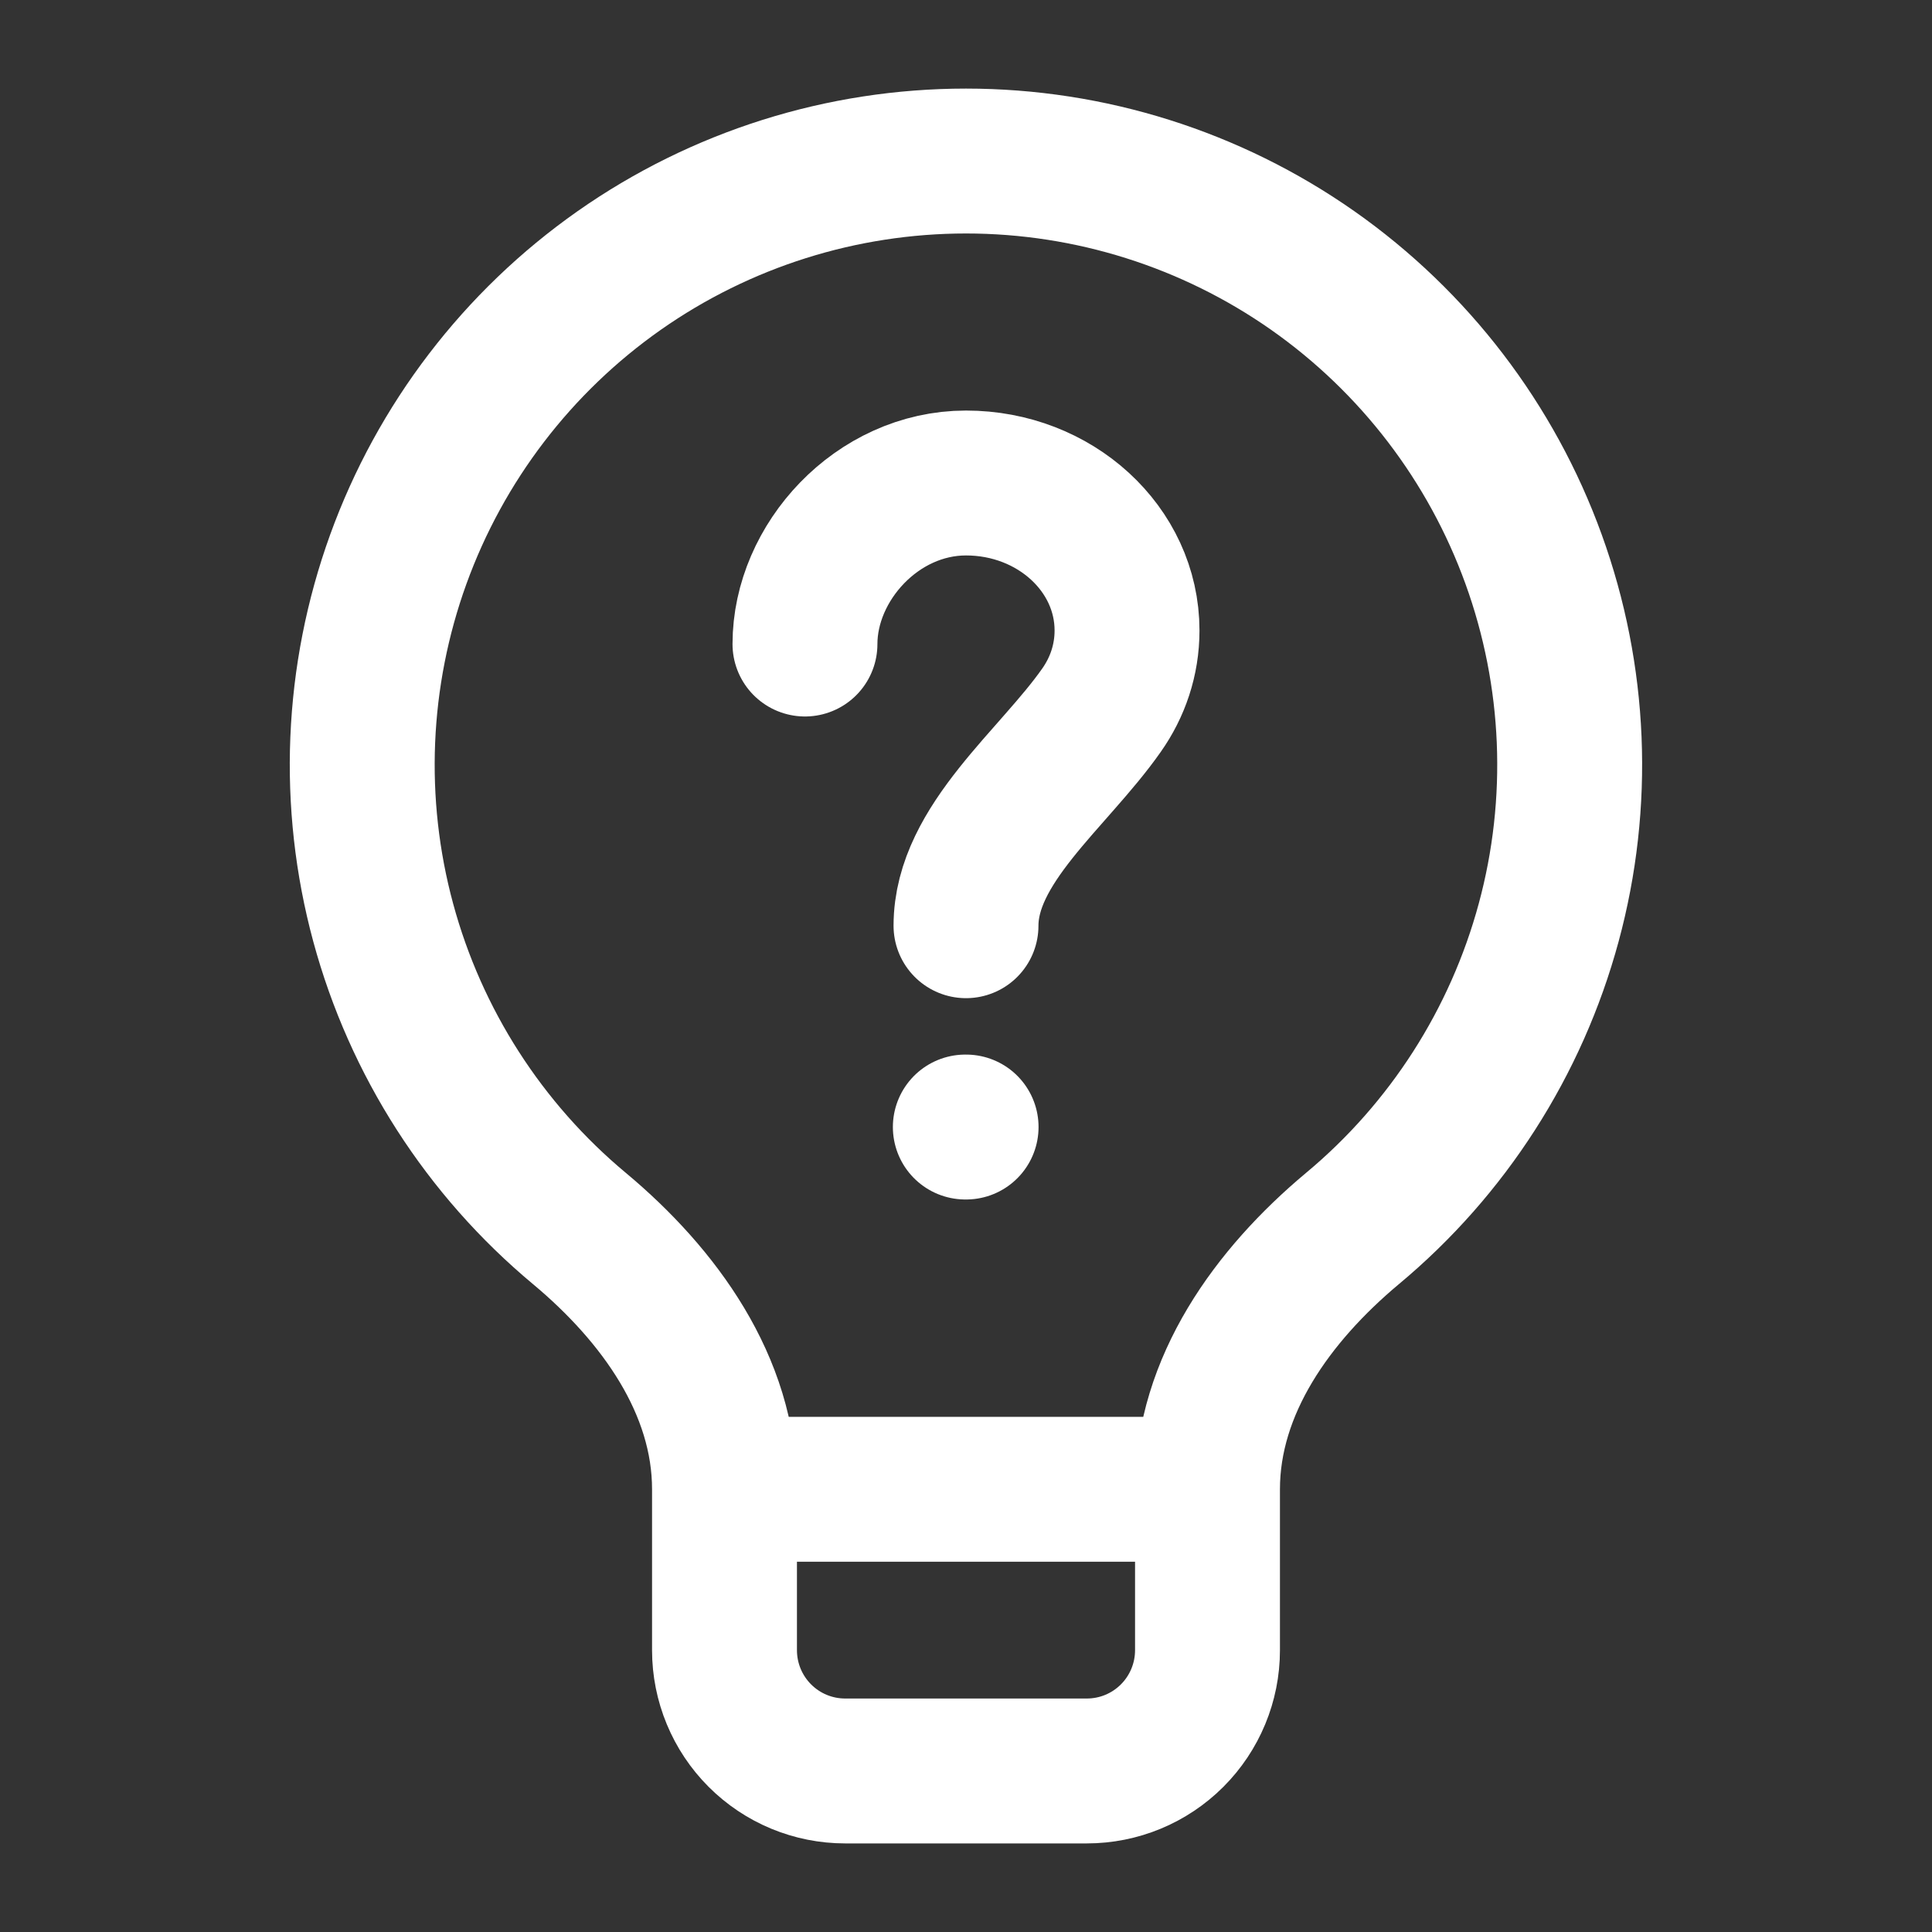 <svg width="20" height="20" viewBox="0 0 20 20" fill="none" xmlns="http://www.w3.org/2000/svg">
<rect x="0" y="0" width="20" height="20" fill="#333333" stroke="none"/>
<path d="M7.5 15.417C7.5 14.342 6.825 13.408 6 12.719C5.013 11.897 4.303 10.791 3.967 9.551C3.631 8.311 3.686 6.998 4.123 5.79C4.56 4.582 5.359 3.538 6.41 2.8C7.462 2.062 8.715 1.667 10 1.667C11.284 1.667 12.538 2.063 13.589 2.8C14.64 3.538 15.439 4.582 15.876 5.79C16.313 6.997 16.368 8.31 16.032 9.55C15.696 10.79 14.987 11.896 14 12.718C13.175 13.408 12.5 14.342 12.5 15.417M7.5 15.417H12.5M7.5 15.417V17.083C7.5 17.415 7.632 17.733 7.866 17.967C8.101 18.202 8.418 18.333 8.75 18.333H11.25C11.582 18.333 11.899 18.202 12.134 17.967C12.368 17.733 12.5 17.415 12.5 17.083V15.417" stroke="white" stroke-width="1.5" stroke-linecap="round" stroke-linejoin="round"/>
<path d="M8.333 6.667C8.333 5.822 9.079 5 10 5C10.921 5 11.667 5.683 11.667 6.527C11.667 6.832 11.57 7.115 11.402 7.353C10.904 8.063 10 8.74 10 9.583M9.993 11.667H10.001" stroke="white" stroke-width="1.5" stroke-linecap="round" stroke-linejoin="round"/>
</svg>
